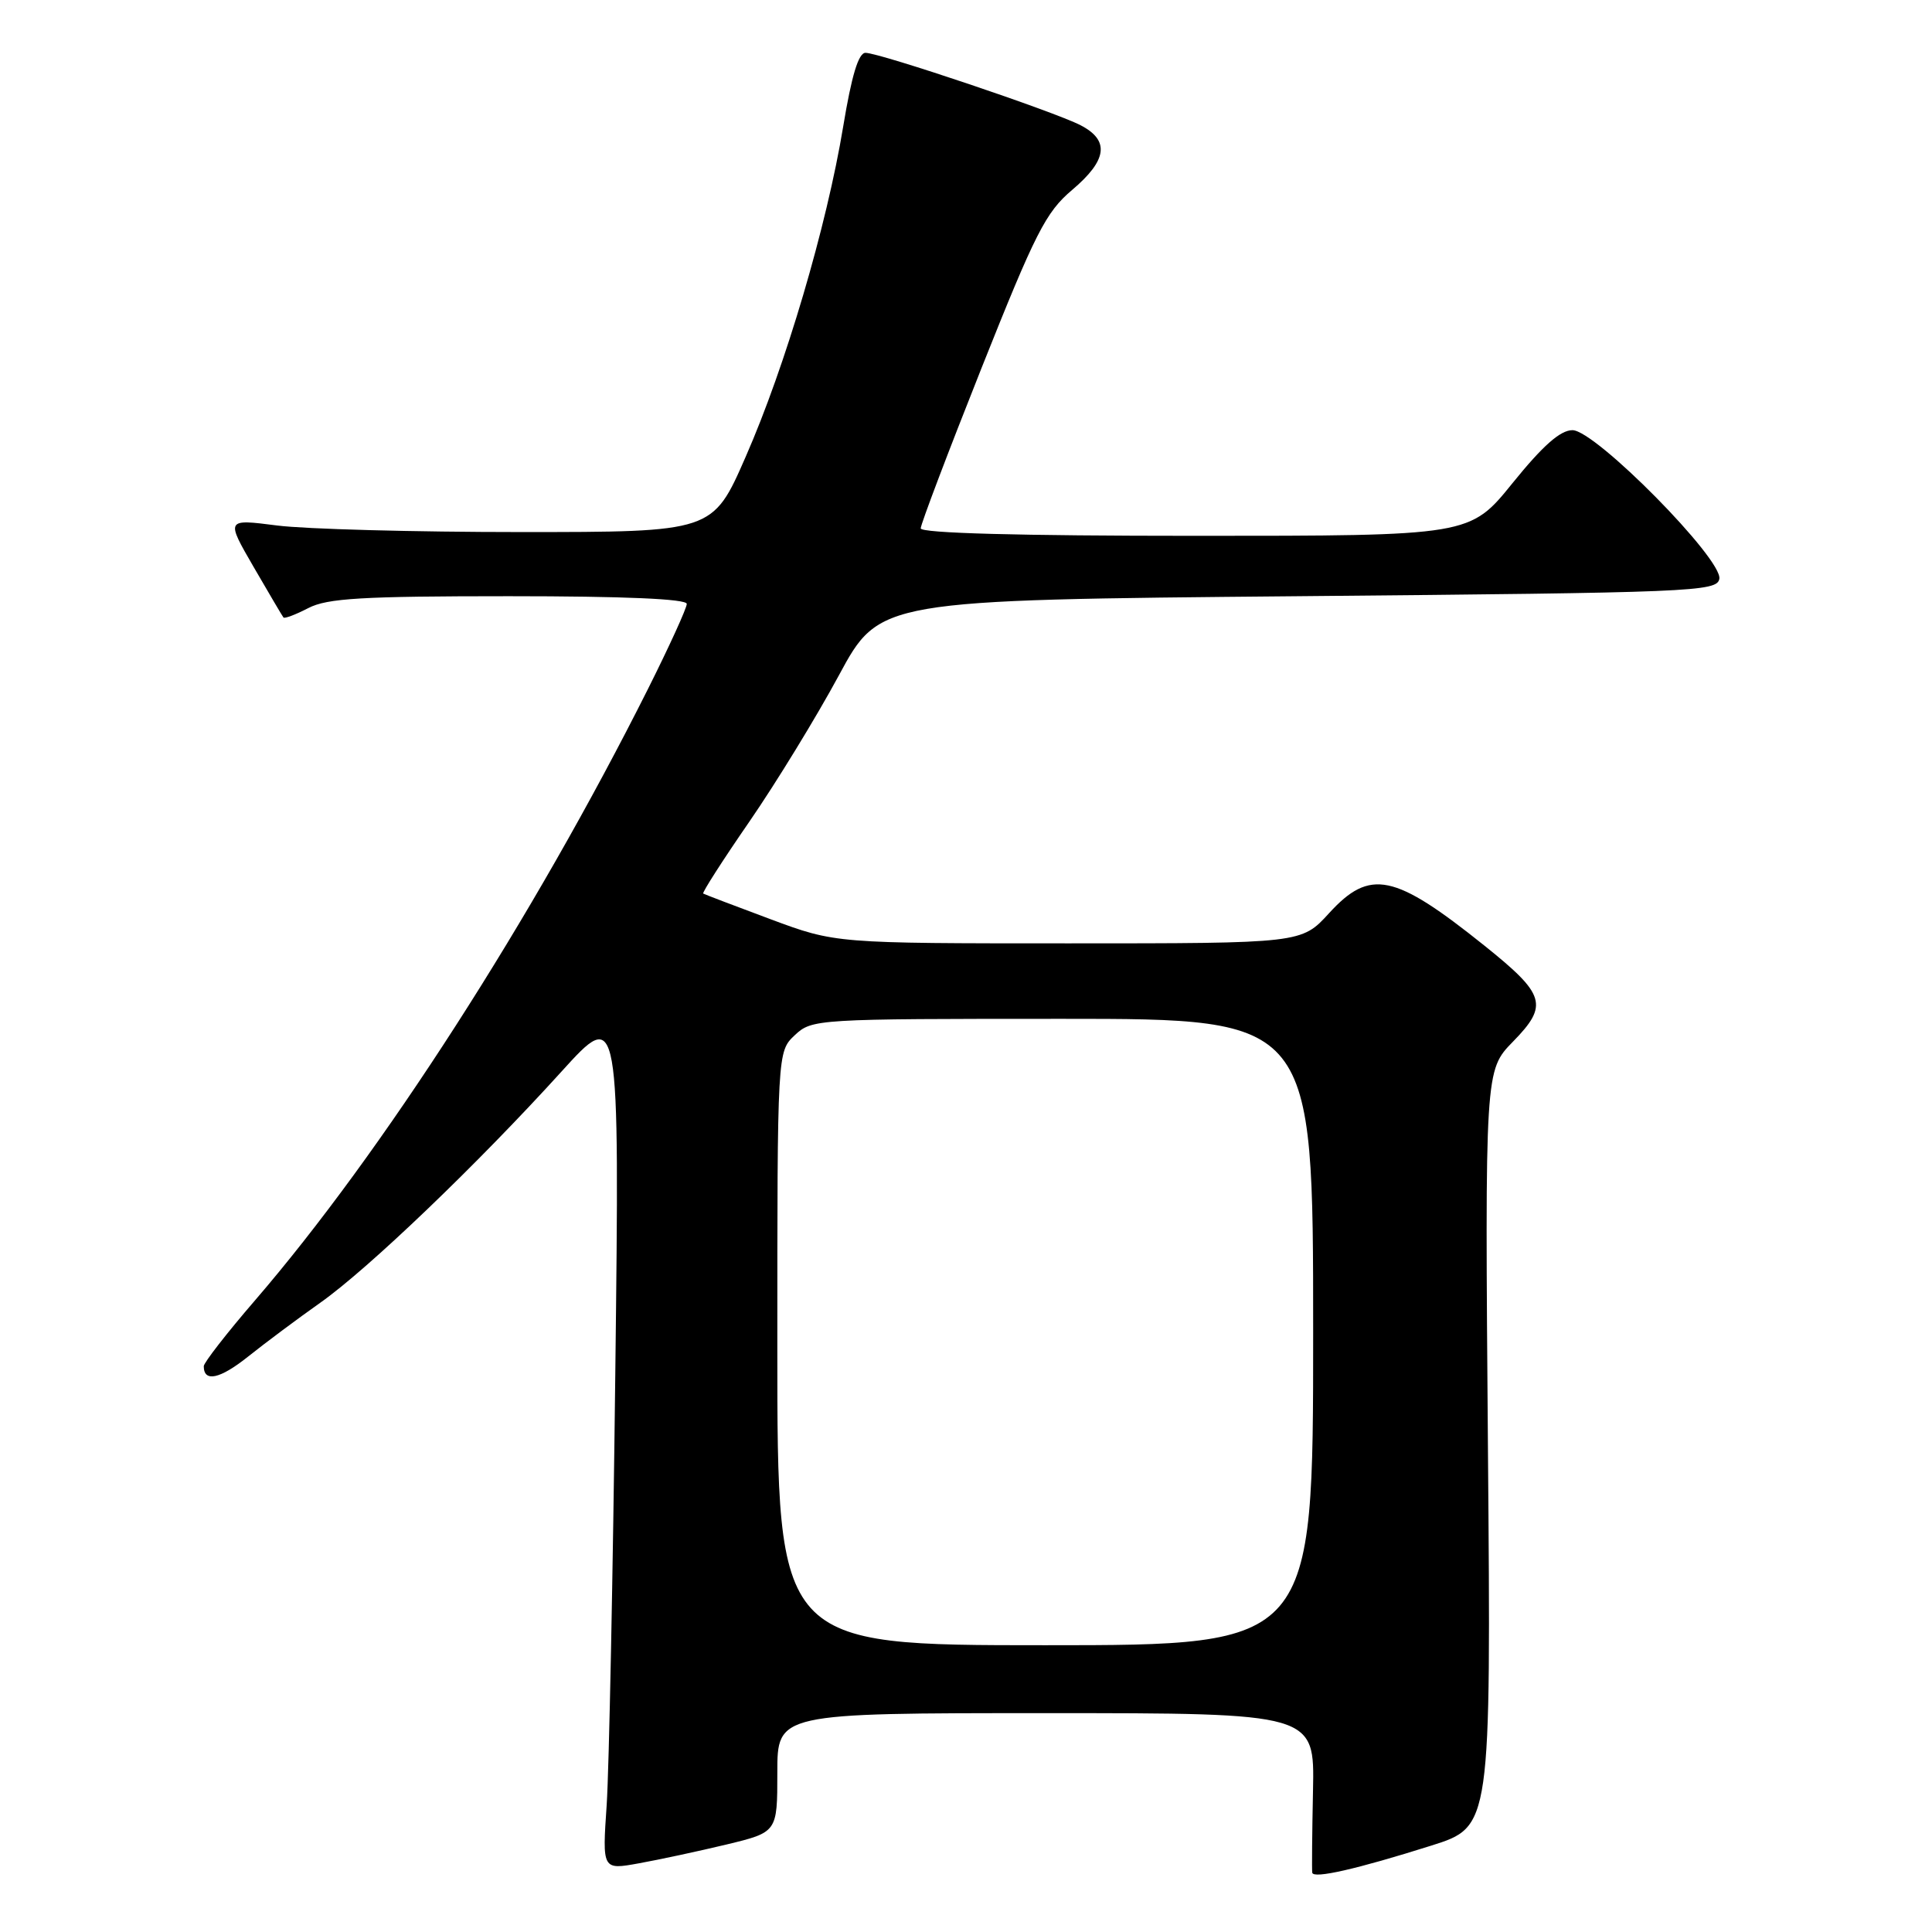 <?xml version="1.0" encoding="UTF-8" standalone="no"?>
<!DOCTYPE svg PUBLIC "-//W3C//DTD SVG 1.1//EN" "http://www.w3.org/Graphics/SVG/1.1/DTD/svg11.dtd" >
<svg xmlns="http://www.w3.org/2000/svg" xmlns:xlink="http://www.w3.org/1999/xlink" version="1.1" viewBox="0 0 256 256">
 <g >
 <path fill="currentColor"
d=" M 189.66 244.55 C 197.57 242.05 197.57 242.05 197.16 191.94 C 196.76 141.83 196.76 141.83 200.48 138.02 C 205.21 133.18 204.80 131.80 196.68 125.29 C 184.75 115.73 181.54 115.06 176.11 121.00 C 172.46 125.00 172.46 125.00 141.58 125.00 C 110.70 125.00 110.70 125.00 102.10 121.80 C 97.37 120.04 93.36 118.51 93.18 118.40 C 93.01 118.29 95.76 113.99 99.31 108.85 C 102.85 103.71 108.18 95.00 111.15 89.50 C 116.55 79.50 116.55 79.50 172.01 79.00 C 224.34 78.53 227.49 78.40 227.82 76.71 C 228.31 74.13 211.40 57.00 208.36 57.00 C 206.75 57.00 204.44 59.04 200.43 64.00 C 194.77 71.00 194.77 71.00 158.39 71.00 C 135.05 71.00 122.00 70.65 122.00 70.01 C 122.00 69.47 125.63 59.90 130.06 48.76 C 137.20 30.83 138.57 28.12 142.06 25.17 C 146.73 21.22 147.07 18.60 143.17 16.59 C 139.70 14.79 116.55 7.00 114.68 7.00 C 113.75 7.00 112.84 10.03 111.73 16.75 C 109.54 29.99 104.08 48.51 98.80 60.54 C 94.44 70.50 94.44 70.50 68.97 70.50 C 54.96 70.50 40.44 70.11 36.71 69.63 C 29.92 68.76 29.92 68.76 33.61 75.13 C 35.64 78.63 37.42 81.65 37.56 81.82 C 37.70 82.00 39.18 81.44 40.86 80.57 C 43.37 79.27 47.98 79.00 67.45 79.00 C 82.76 79.00 91.00 79.36 91.00 80.02 C 91.00 80.58 88.69 85.64 85.87 91.27 C 70.65 121.61 50.59 152.82 33.76 172.34 C 30.04 176.65 27.00 180.57 27.00 181.03 C 27.00 183.20 29.15 182.73 32.88 179.75 C 35.12 177.96 39.42 174.75 42.45 172.61 C 48.82 168.11 63.31 154.22 74.39 142.00 C 82.10 133.50 82.10 133.50 81.53 182.00 C 81.22 208.68 80.70 234.39 80.39 239.14 C 79.80 247.78 79.80 247.78 84.65 246.90 C 87.32 246.42 92.54 245.30 96.25 244.41 C 103.00 242.78 103.00 242.78 103.00 234.89 C 103.00 227.00 103.00 227.00 138.60 227.00 C 174.19 227.00 174.19 227.00 173.98 237.25 C 173.86 242.89 173.82 247.79 173.88 248.14 C 174.03 248.98 179.78 247.67 189.66 244.55 Z  M 103.00 178.67 C 103.00 139.35 103.00 139.35 105.31 137.17 C 107.59 135.03 108.12 135.00 140.81 135.00 C 174.00 135.00 174.00 135.00 174.00 176.50 C 174.00 218.00 174.00 218.00 138.50 218.00 C 103.00 218.00 103.00 218.00 103.00 178.67 Z "/>
</g>
</svg>